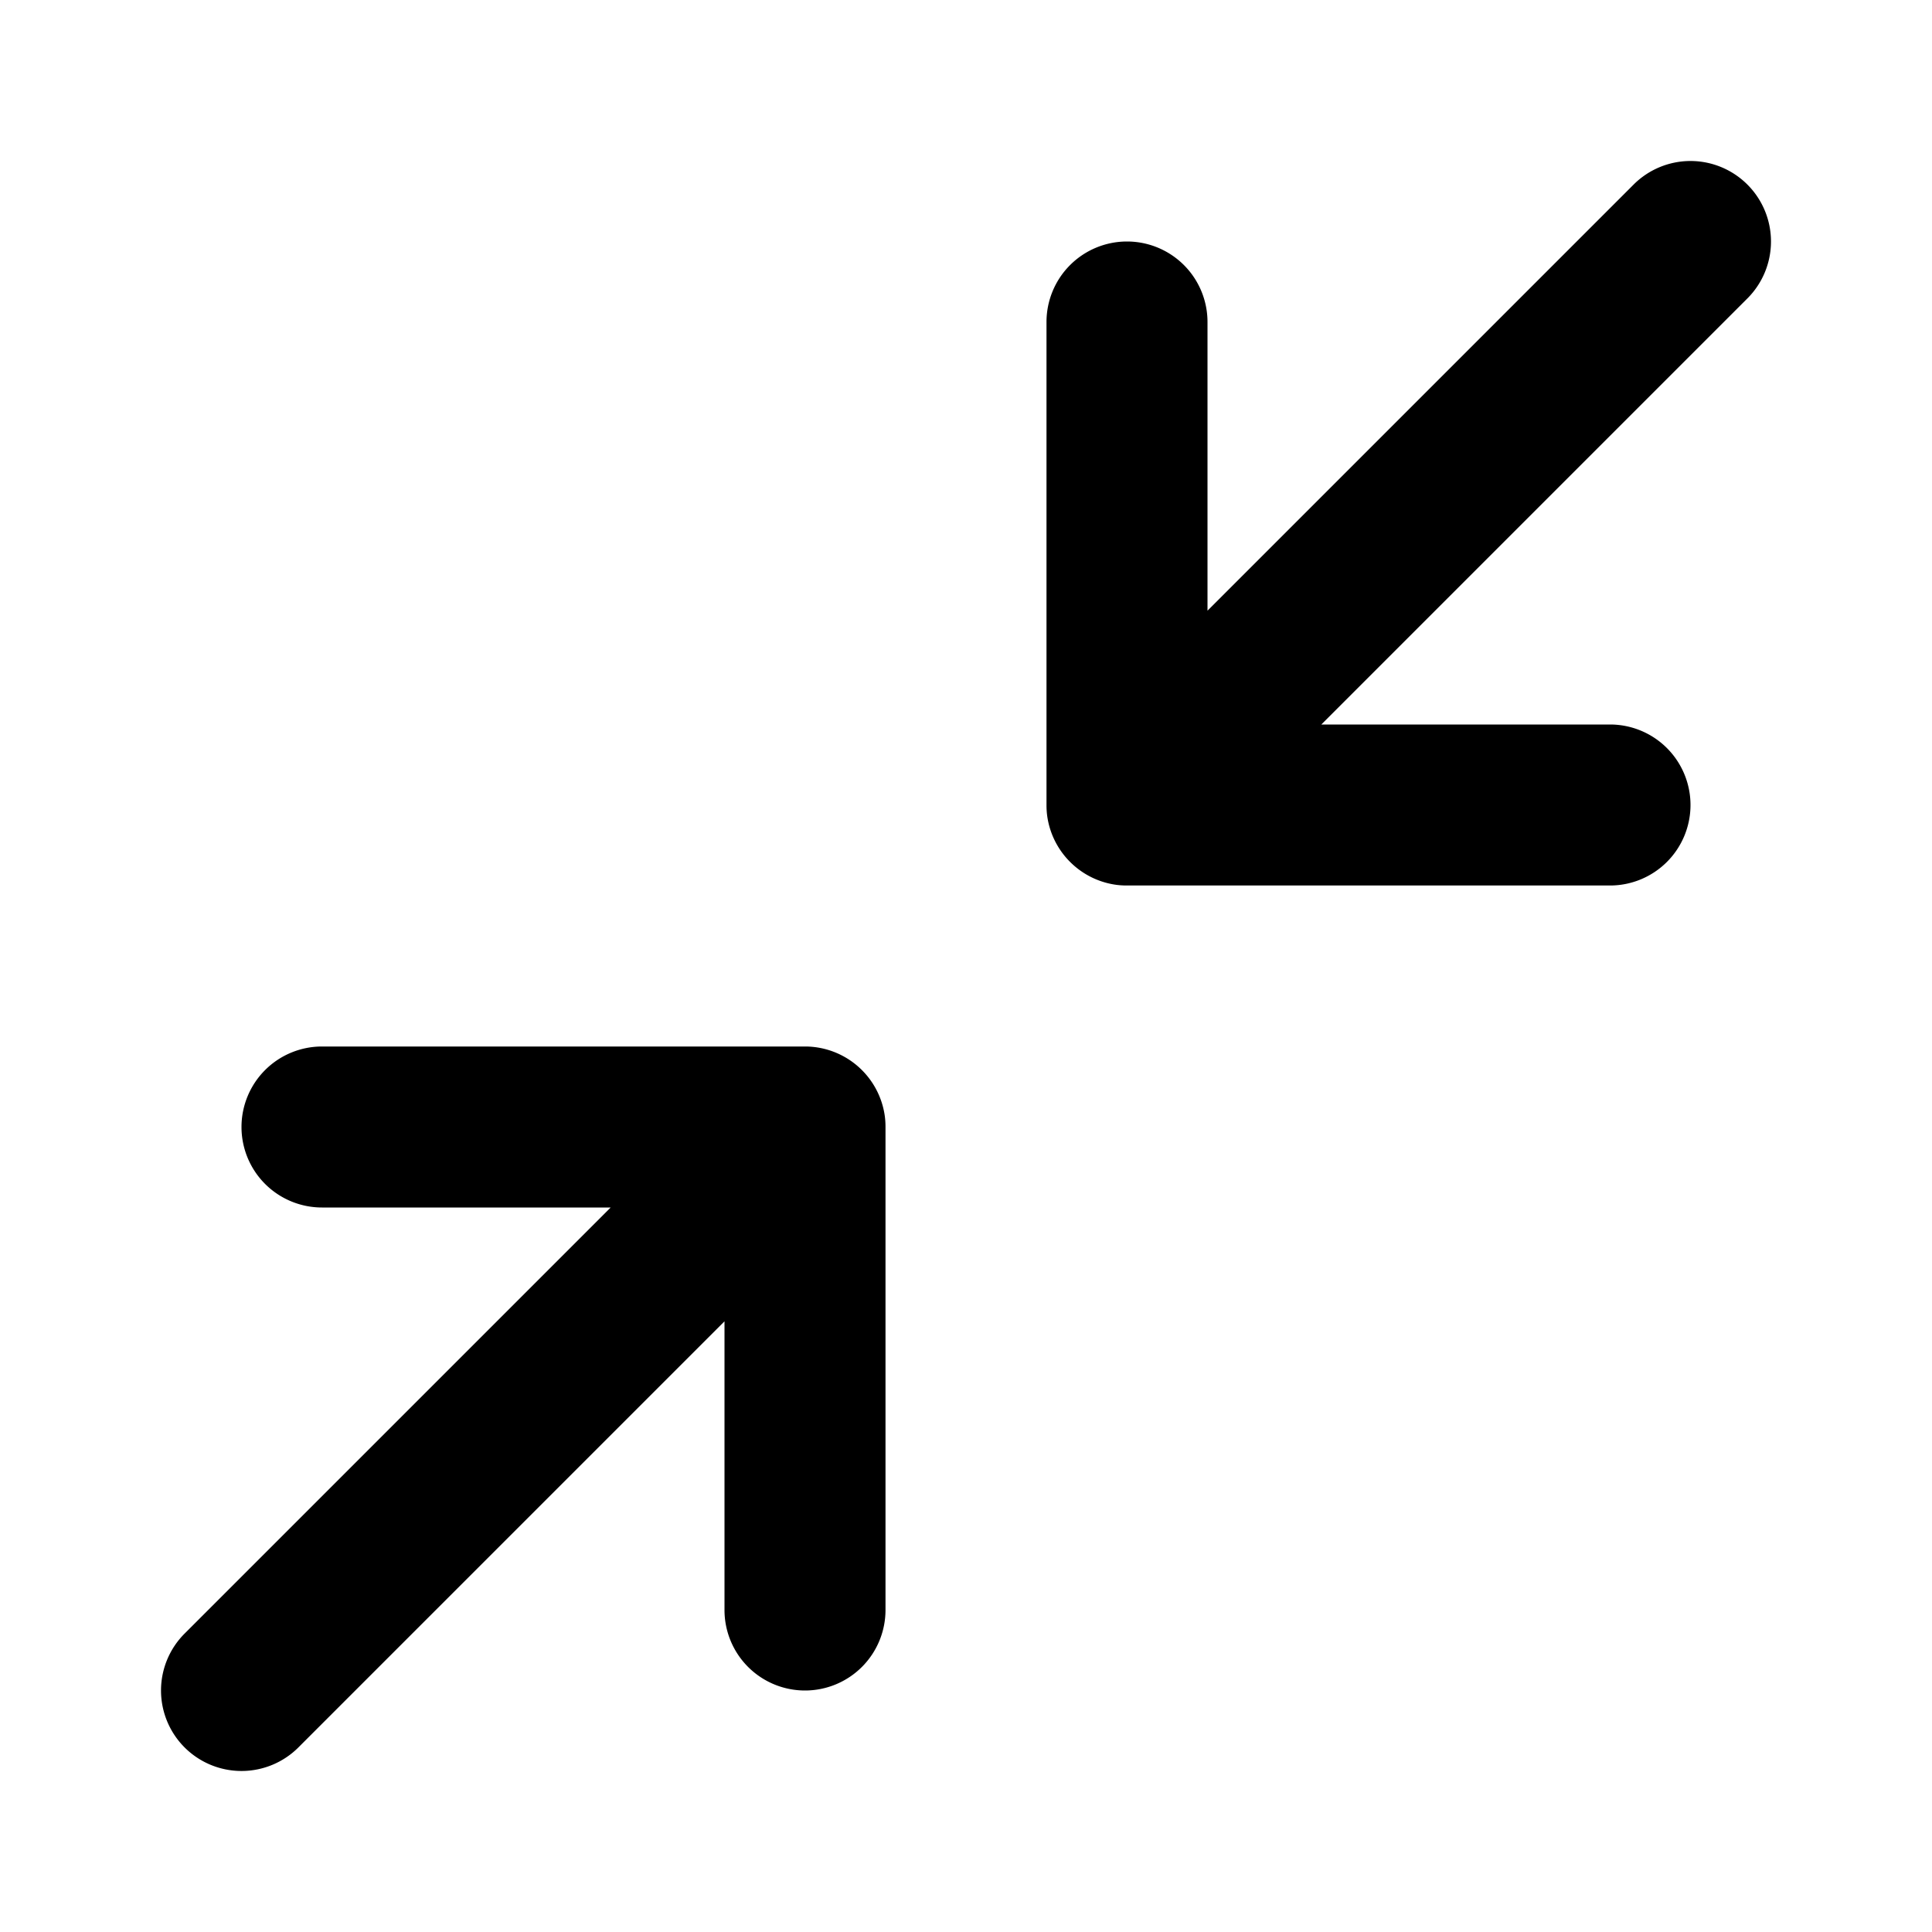 <?xml version="1.0" encoding="UTF-8" standalone="no"?>
<svg xmlns="http://www.w3.org/2000/svg" xmlns:svg="http://www.w3.org/2000/svg" width="24" height="24" viewBox="0 0 24 24" fill="currentColor" tags="exit fullscreen,arrows,close,shrink" categories="arrows,layout,design">
  <path d="M 21 2 A 1 1 0 0 0 20.293 2.293 L 15 7.586 L 15 4 A 1 1 0 0 0 14 3 A 1 1 0 0 0 13 4 L 13 10 A 1 1 0 0 0 13.008 10.131 A 1 1 0 0 0 13.076 10.383 A 1 1 0 0 0 13.293 10.707 A 1 1 0 0 0 13.617 10.924 A 1 1 0 0 0 13.869 10.992 A 1 1 0 0 0 14 11 L 20 11 A 1 1 0 0 0 21 10 A 1 1 0 0 0 20 9 L 16.414 9 L 21.707 3.707 A 1 1 0 0 0 21.707 2.293 A 1 1 0 0 0 21 2 z M 4 13 A 1 1 0 0 0 3 14 A 1 1 0 0 0 4 15 L 7.586 15 L 2.293 20.293 A 1 1 0 0 0 2.293 21.707 A 1 1 0 0 0 3.707 21.707 L 9 16.414 L 9 20 A 1 1 0 0 0 10 21 A 1 1 0 0 0 11 20 L 11 14 A 1 1 0 0 0 10.992 13.869 A 1 1 0 0 0 10.924 13.617 A 1 1 0 0 0 10.707 13.293 A 1 1 0 0 0 10 13 L 4 13 z "/>
</svg>
